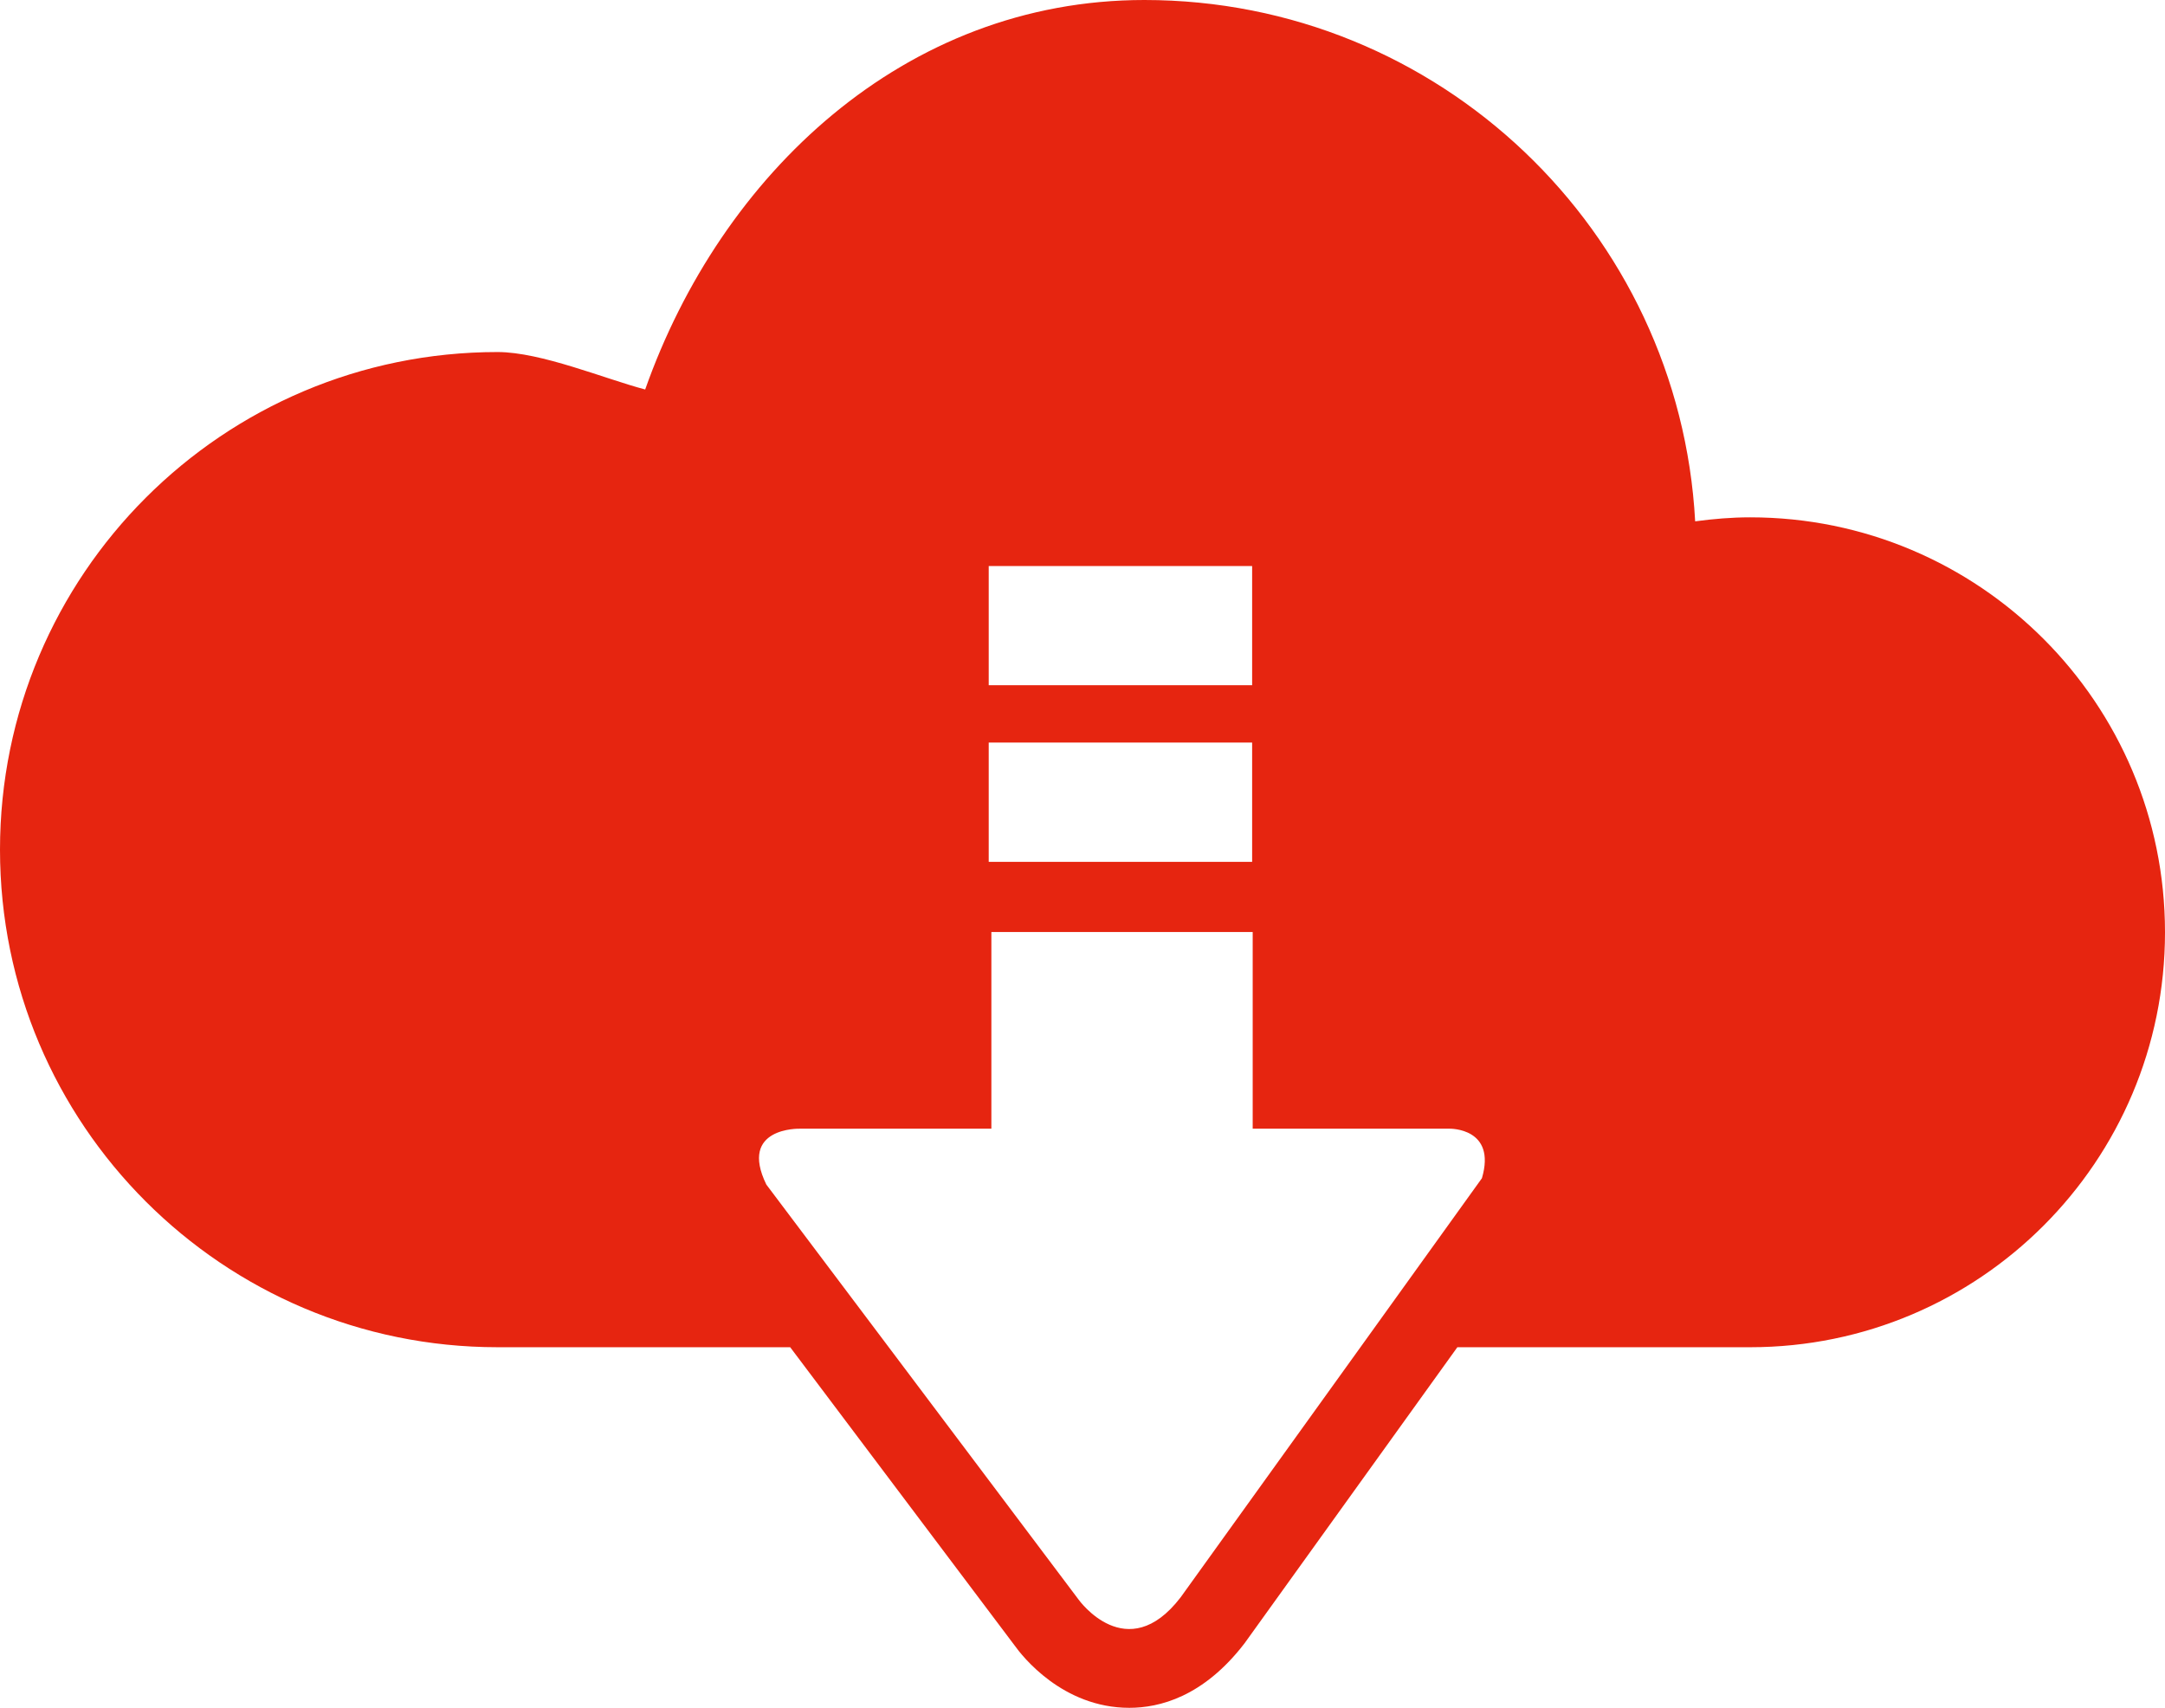 <?xml version="1.0" encoding="UTF-8" standalone="no"?>
<svg
   xmlns:dc="http://purl.org/dc/elements/1.1/"
   xmlns:cc="http://creativecommons.org/ns#"
   xmlns:rdf="http://www.w3.org/1999/02/22-rdf-syntax-ns#"
   xmlns:svg="http://www.w3.org/2000/svg"
   xmlns="http://www.w3.org/2000/svg"
   id="svg2"
   xml:space="preserve"
   viewBox="0 0 499.968 394.332"
   version="1.1"
   style="enable-background:new 0 0 499.968 394.332;"><defs
     id="defs11" /><g
     id="cloud-arrow-down"><g
       id="cloud-arrow-down_1_"><path
         id="path6"
         style="fill:#e62510;fill-opacity:1"
         d="M404.168,119.452c-4.322,0-8.527,0.365-12.7,0.923C387.832,53.29,332.279,0,264.272,0    c-55.51,0-97.805,40.418-115.279,89.932c-9.311-2.446-24.007-8.646-34.089-8.646C51.456,81.286,0,132.709,0,196.19    c0,63.437,51.456,114.882,114.904,114.882c15.607,0,39.721,0,67.577,0l51.81,68.844c1.717,2.424,11.059,14.417,26.506,14.417    c6.908,0,17.077-2.489,26.602-14.889l49.149-68.371c30.882,0,55.896,0,67.62,0c52.904,0,95.8-42.885,95.8-95.811    C499.968,162.337,457.072,119.452,404.168,119.452z M228.327,130.693h60.831v22.569v4.956h-60.831v-4.956V130.693z     M228.327,197.069v-20.66v-4.955h60.831v4.955v20.617V199h-60.831V197.069z M314.173,311.072l-41.545,57.774    c-12.4,16.111-23.533,0.514-23.533,0.514l-43.851-58.288l-28.275-37.564c-6.469-13.28,7.691-12.893,7.691-12.893h44.279v-43.443    v-1.974h60.348v1.952v43.465H334.8c0,0,10.845-0.215,7.423,11.434L314.173,311.072z" /></g></g><g
     id="Layer_1" /></svg>